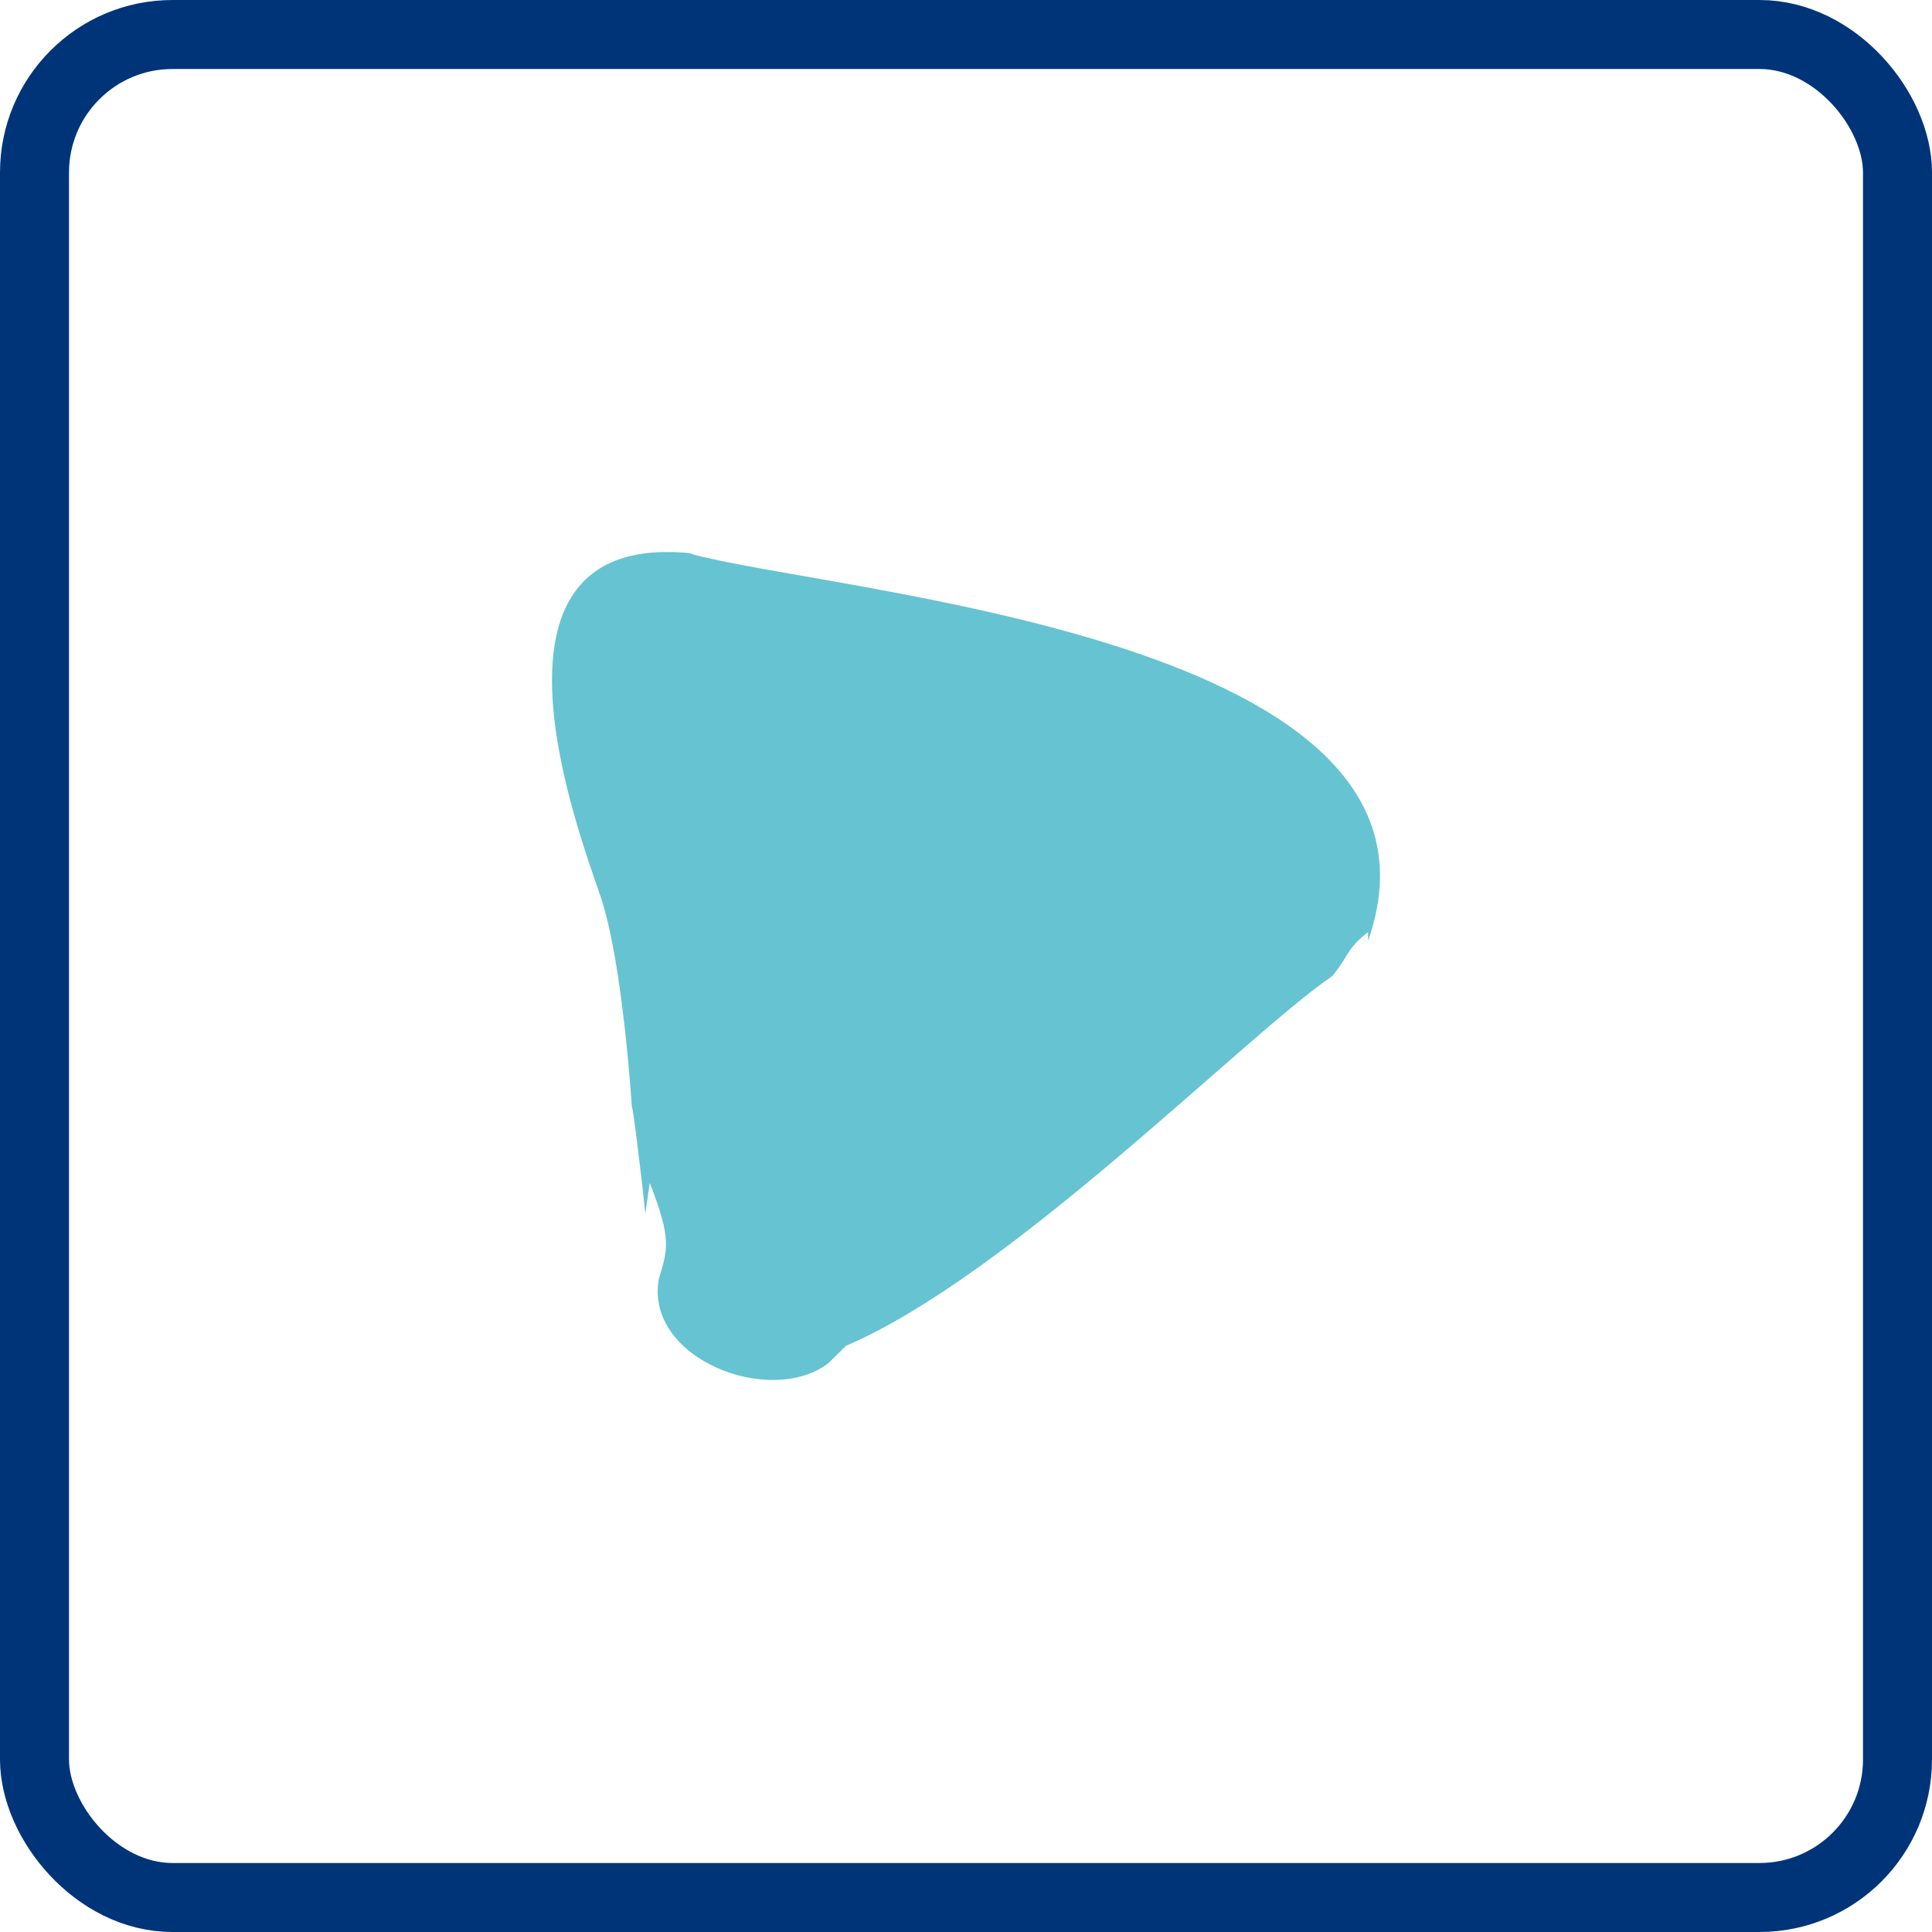<?xml version="1.0" encoding="UTF-8"?>
<svg width="56px" height="56px" viewBox="0 0 56 56" version="1.1" xmlns="http://www.w3.org/2000/svg" xmlns:xlink="http://www.w3.org/1999/xlink">
    <title>Button/outline/Gallery/Right/dark_blue</title>
    <defs>
        <filter id="filter-1">
            <feColorMatrix in="SourceGraphic" type="matrix" values="0 0 0 0 0.745 0 0 0 0 0.839 0 0 0 0 0 0 0 0 1 0"></feColorMatrix>
        </filter>
        <path d="M14.004,22.589 C15.917,23.235 24.718,26.597 23.953,19.873 L23.953,20.002 C22.805,15.864 21.529,-2.756 12.728,0.347 L12.983,0.347 C12.473,0.994 12.346,0.864 11.708,1.382 C10.05,3.838 3.034,10.692 0.993,15.476 L0.993,15.476 L0.483,15.994 C-0.792,17.675 0.611,21.295 2.907,20.908 C3.799,20.649 4.055,20.52 5.713,21.166 L4.82,21.295 C6.095,21.425 8.136,21.683 7.881,21.683 C7.881,21.683 12.09,21.942 14.004,22.589 Z" id="path-2"></path>
    </defs>
    <g id="Button/outline/Gallery/Right/dark_blue" stroke="none" stroke-width="1" fill="none" fill-rule="evenodd">
        <rect id="Rectangle" stroke="#003478" stroke-width="2" x="1" y="1" width="54" height="54" rx="4"></rect>
        <g id="Arrow" transform="translate(16, 16)" filter="url(#filter-1)">
            <g>
                <rect id="Rectangle" x="0" y="-1.13686838e-13" width="24" height="24"></rect>
                <mask id="mask-3" fill="white">
                    <use xlink:href="#path-2"></use>
                </mask>
                <use id="Path" fill="#66C3D2" fill-rule="nonzero" transform="translate(12, 12) scale(-1, 1) rotate(-90) translate(-12, -12) " xlink:href="#path-2"></use>
            </g>
        </g>
    </g>
</svg>